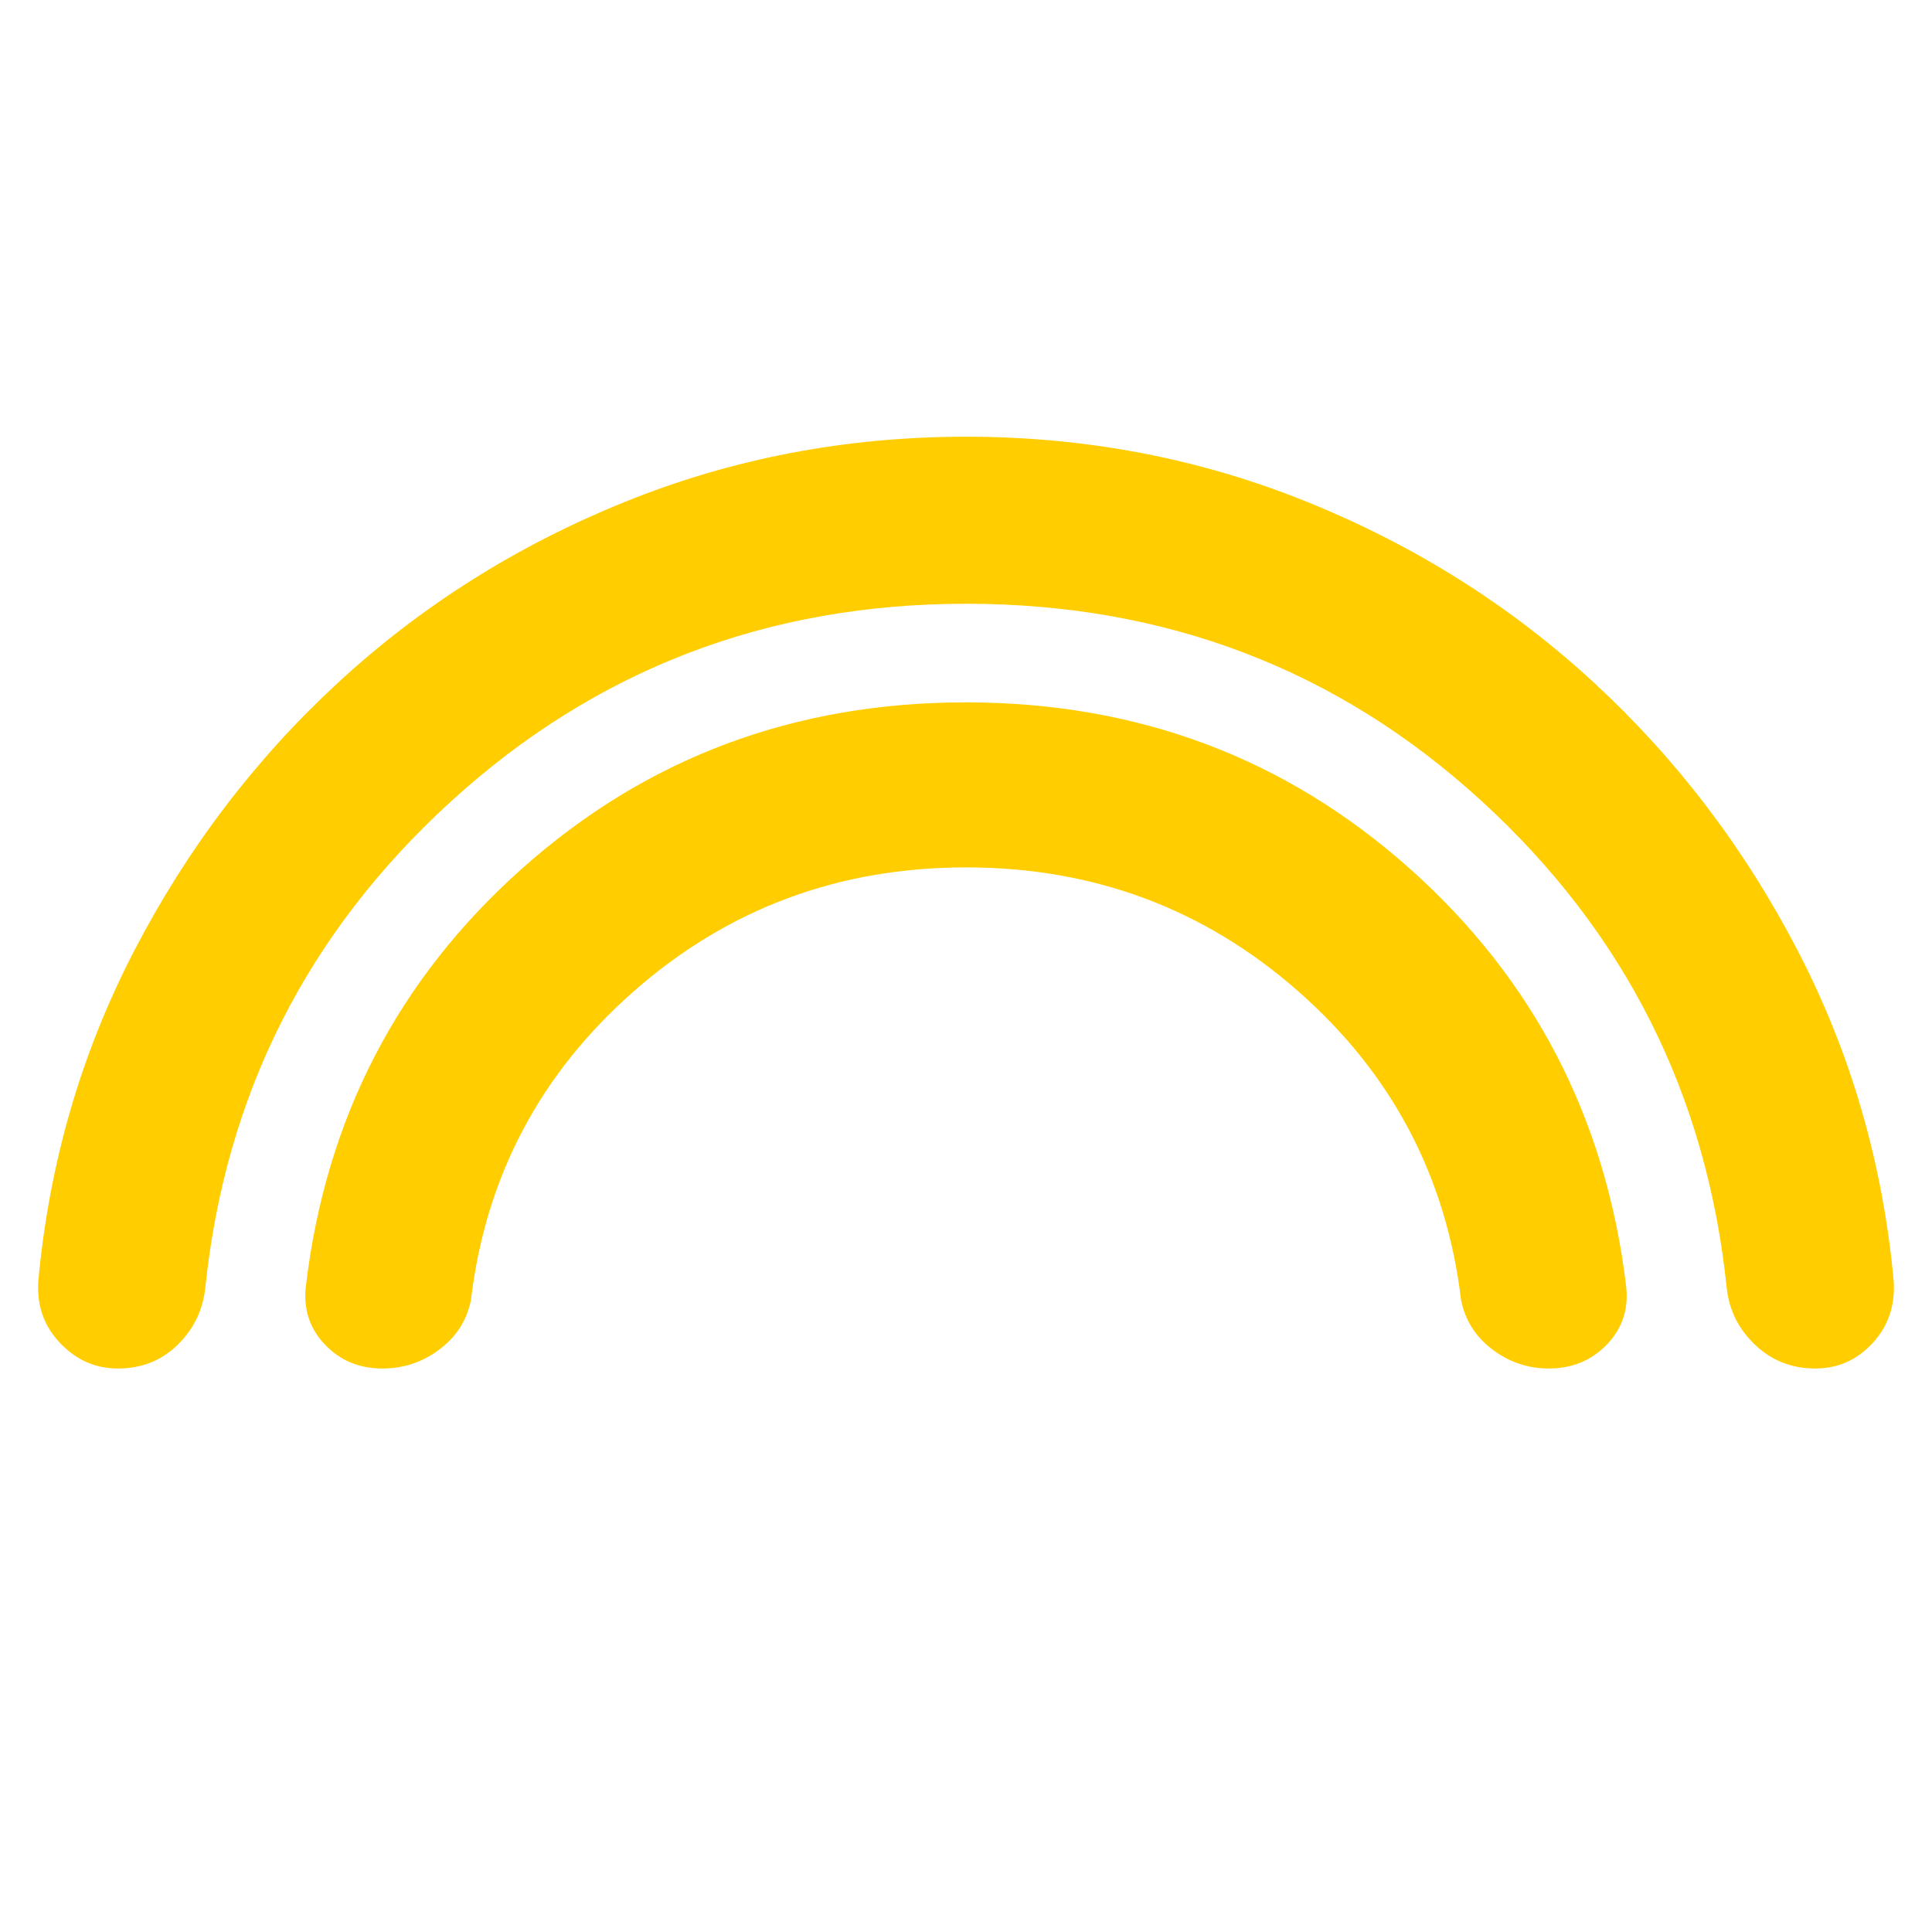 <svg xmlns="http://www.w3.org/2000/svg" height="48" viewBox="0 -960 960 960" width="48"><path fill="rgb(255, 205, 0)" d="M480-660q-148 0-255.53 97.87T102-320q-1.83 16.63-13.81 28.31Q76.2-280 58.56-280 42-280 30-292.5T19-323q8-88 47.61-164.42 39.62-76.43 101.5-133.5Q230-678 310.22-710.5 390.43-743 480-743q89.57 0 169.78 32.5Q730-678 791.89-620.92q61.88 57.07 101.5 133.5Q933-411 941-323q1 18-10.62 30.5T902-280q-17.48 0-29.83-11.69Q859.81-303.37 858-320q-14.94-144.26-121.97-242.13T480-660Zm.02 131Q385-529 315-467.5 245-406 234-314q-3 15-15.59 24.5Q205.83-280 190-280q-17.3 0-28.65-12Q150-304 152-321q14.85-125 107.48-207.5Q352.11-611 479.92-611q127.82 0 220.45 82.5T808-321q2 17-9.47 29-11.48 12-28.96 12-15.57 0-28.07-9.5T726-314q-11-92-80.98-153.5t-165-61.5Z"/></svg>